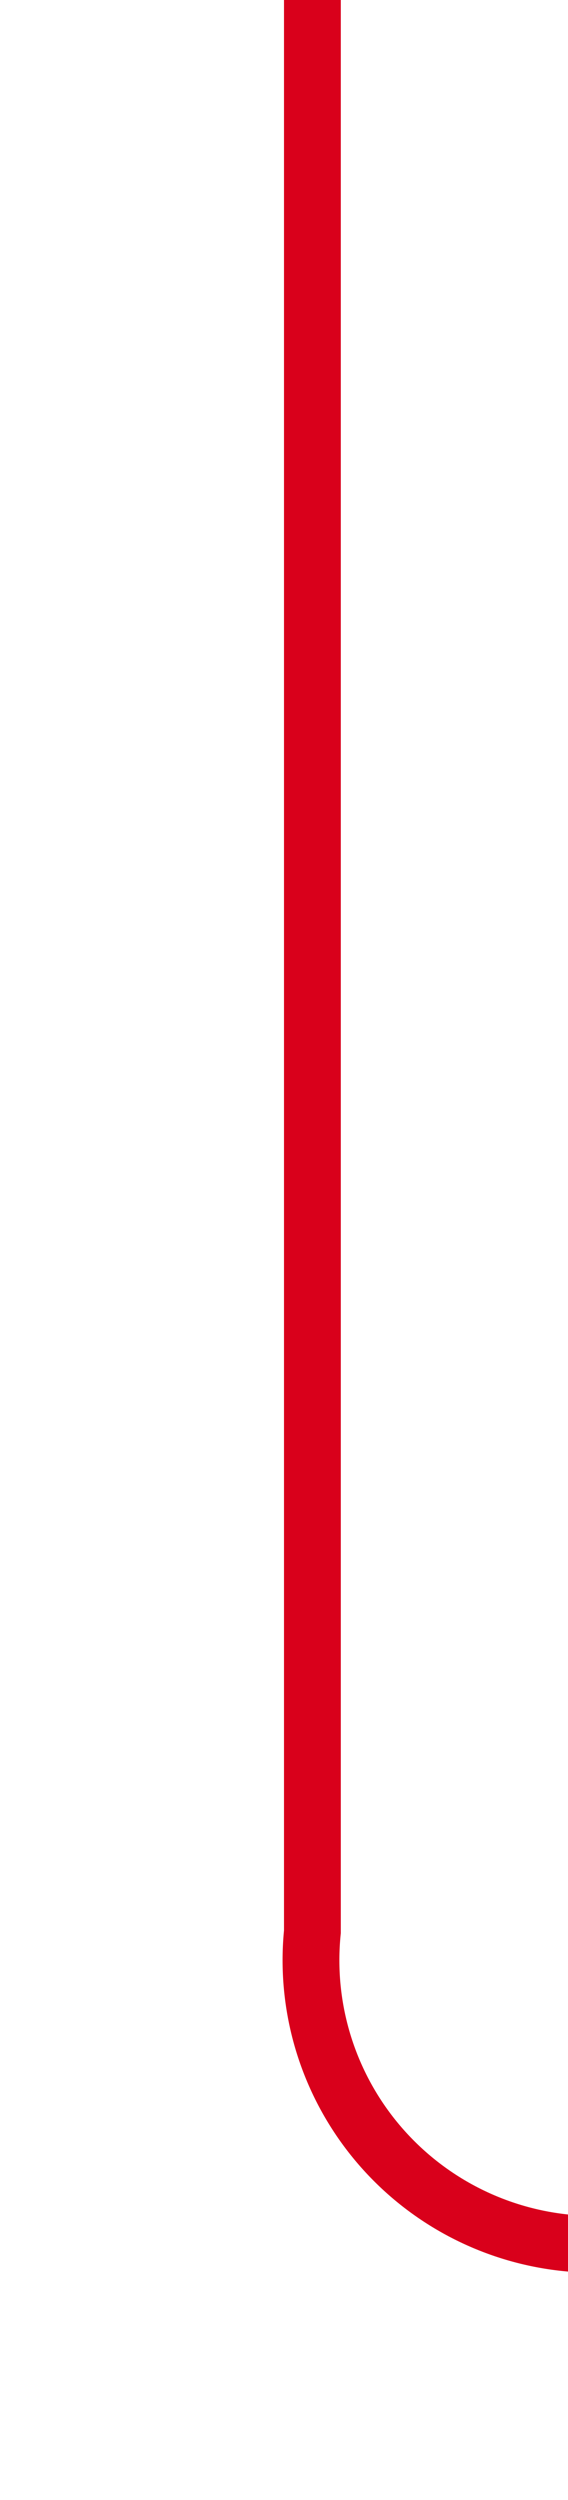 ﻿<?xml version="1.0" encoding="utf-8"?>
<svg version="1.1" xmlns:xlink="http://www.w3.org/1999/xlink" width="10px" height="44px" preserveAspectRatio="xMidYMin meet" viewBox="238 631  8 44" xmlns="http://www.w3.org/2000/svg">
  <path d="M 242.5 631  L 242.5 665  A 5 5 0 0 0 247.5 670.5 L 1049 670.5  A 5 5 0 0 1 1054.5 675.5 L 1054.5 726  " stroke-width="1" stroke="#d9001b" fill="none" />
  <path d="M 1048.5 720.3  L 1054.5 727  L 1060.5 720.3  L 1054.5 722.6  L 1048.5 720.3  Z " fill-rule="nonzero" fill="#d9001b" stroke="none" />
</svg>